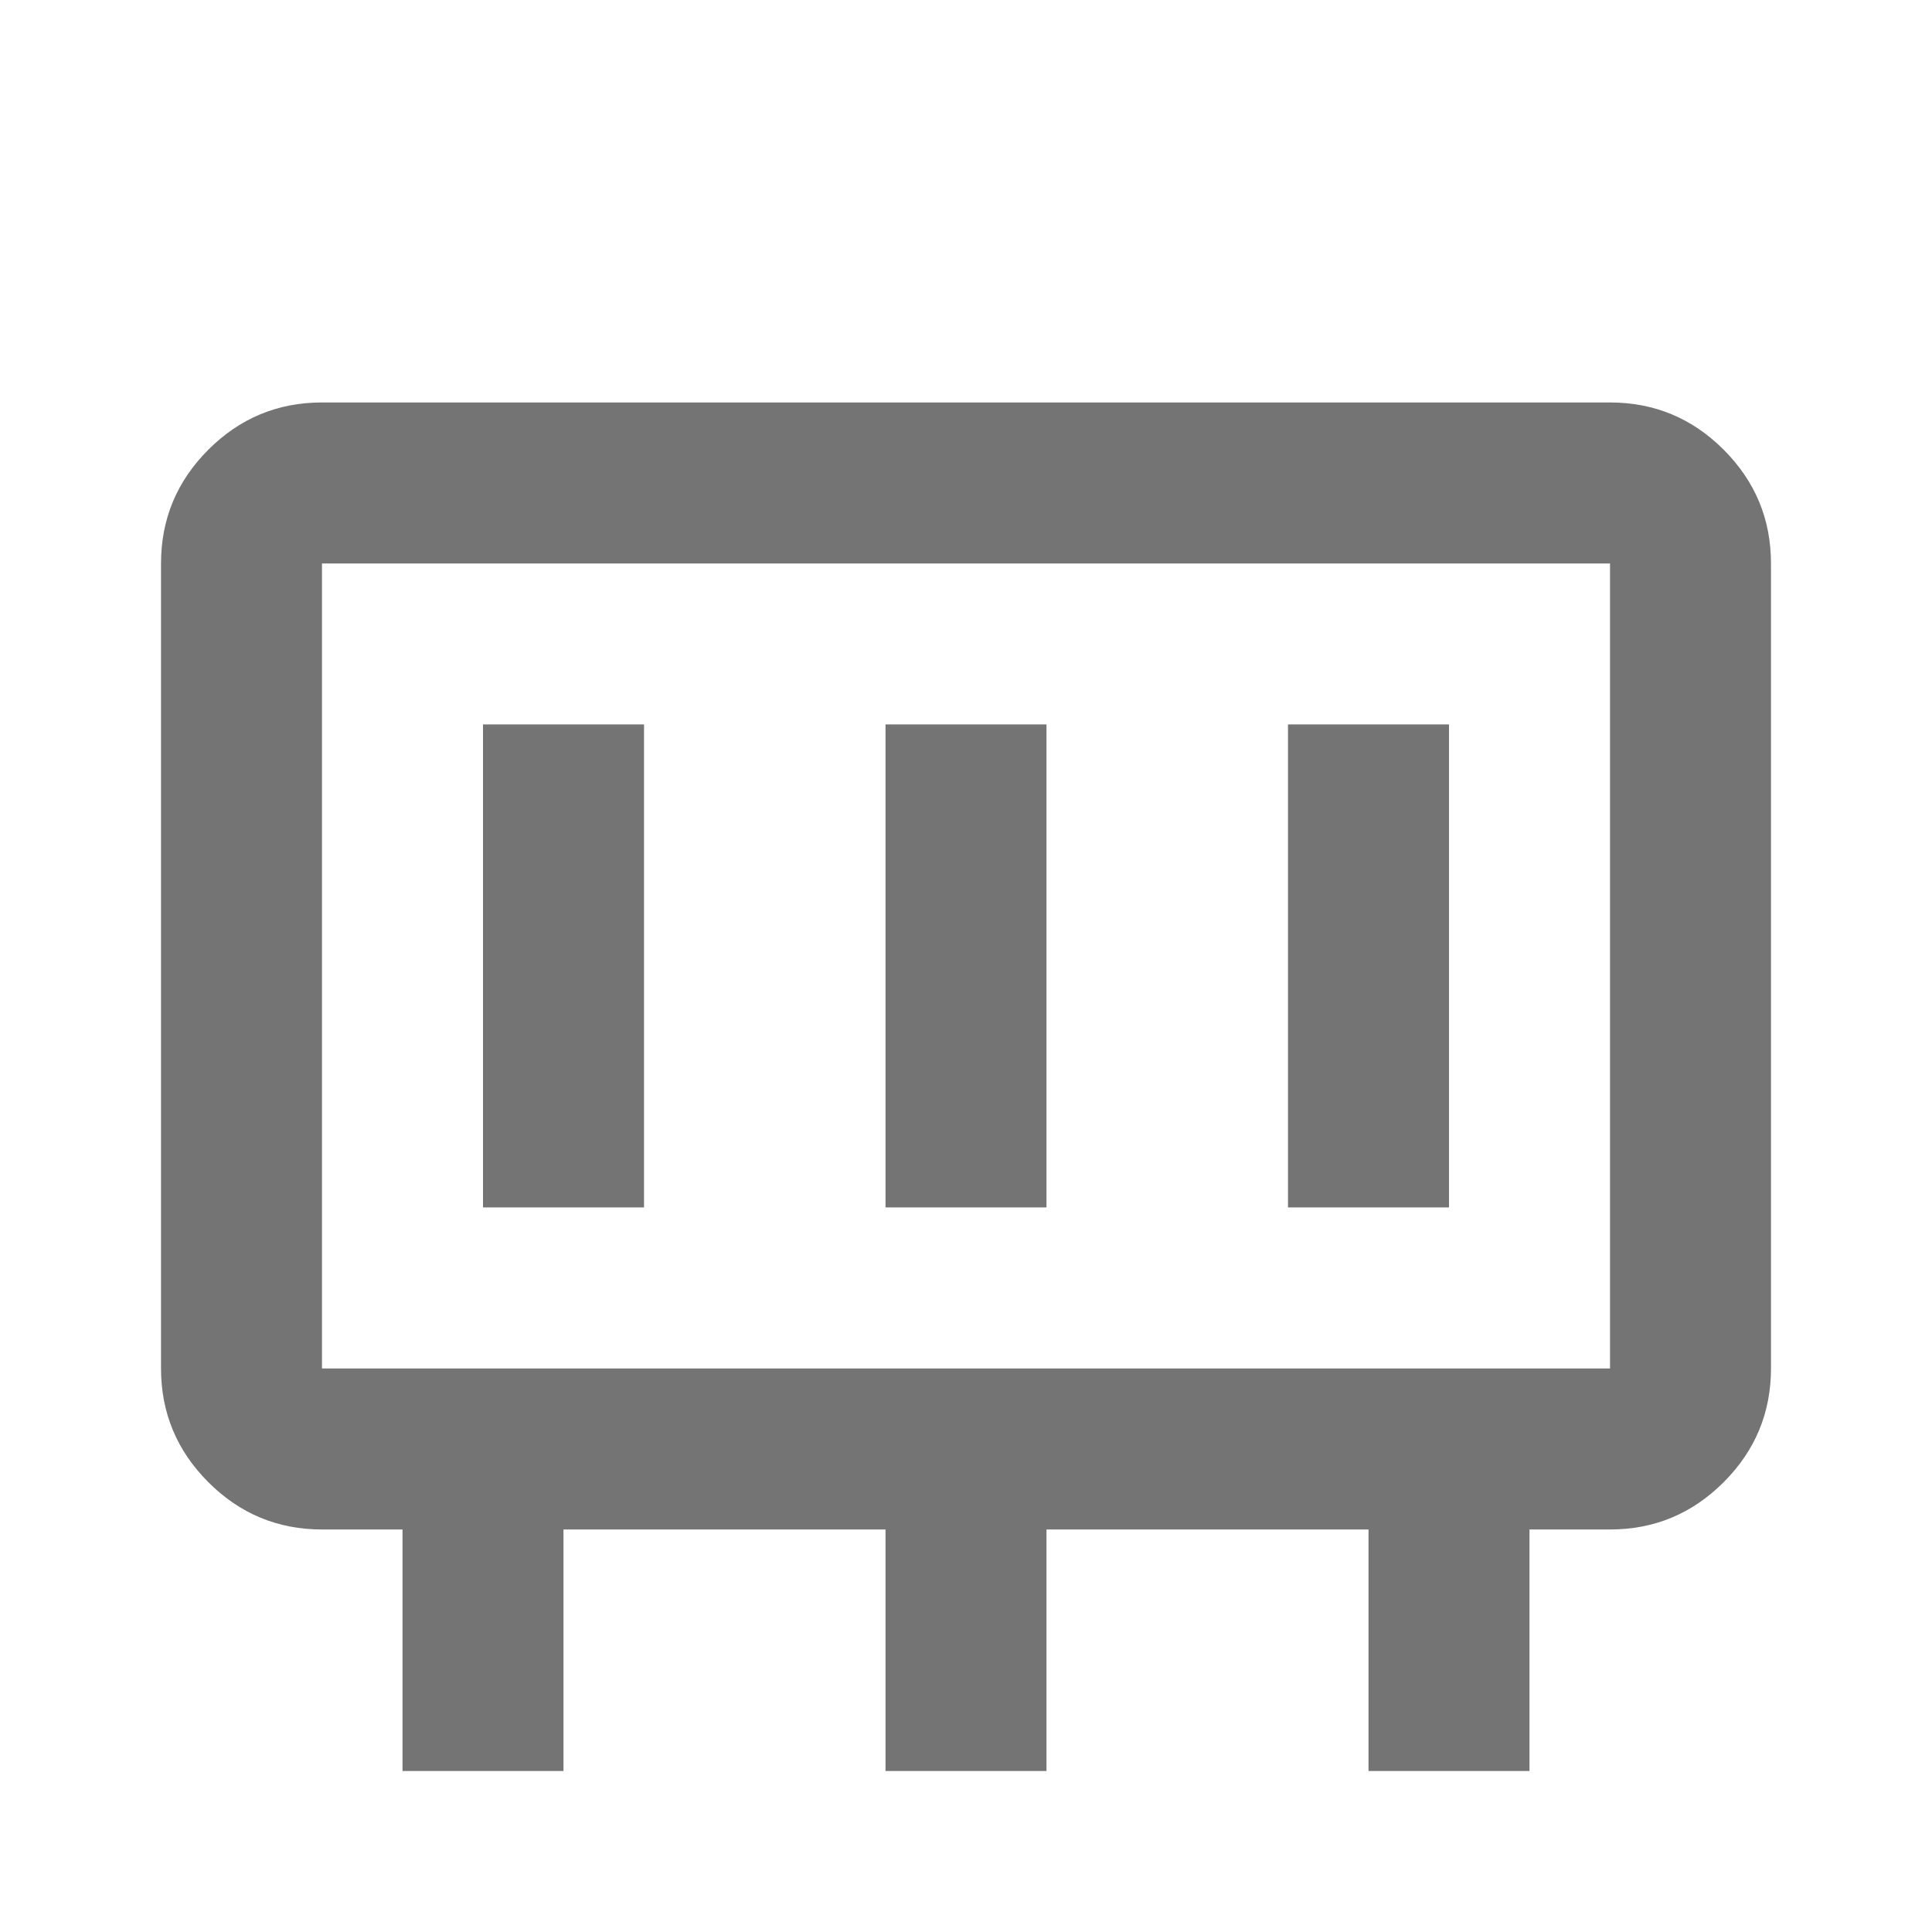 <svg width="32" height="32" viewBox="0 0 32 32" fill="none" xmlns="http://www.w3.org/2000/svg">
<mask id="mask0_7014_26627" style="mask-type:alpha" maskUnits="userSpaceOnUse" x="0" y="0" width="32" height="32">
<rect width="32" height="32" fill="#D9D9D9"/>
</mask>
<g mask="url(#mask0_7014_26627)">
<path d="M8 19.999H10.667V11.999H8V19.999ZM14.667 19.999H17.333V11.999H14.667V19.999ZM21.333 19.999H24V11.999H21.333V19.999ZM5.333 22.666H26.667V9.333H5.333V22.666ZM6.667 29.333V25.333H5.333C4.6 25.333 3.972 25.072 3.45 24.549C2.928 24.027 2.667 23.399 2.667 22.666V9.333C2.667 8.599 2.928 7.972 3.45 7.449C3.972 6.927 4.6 6.666 5.333 6.666H6.667H9.333H14.667H17.333H22.667H25.333H26.667C27.4 6.666 28.028 6.927 28.55 7.449C29.072 7.972 29.333 8.599 29.333 9.333V22.666C29.333 23.399 29.072 24.027 28.55 24.549C28.028 25.072 27.4 25.333 26.667 25.333H25.333V29.333H22.667V25.333H17.333V29.333H14.667V25.333H9.333V29.333H6.667Z" fill="#747474"/>
</g>
</svg>
